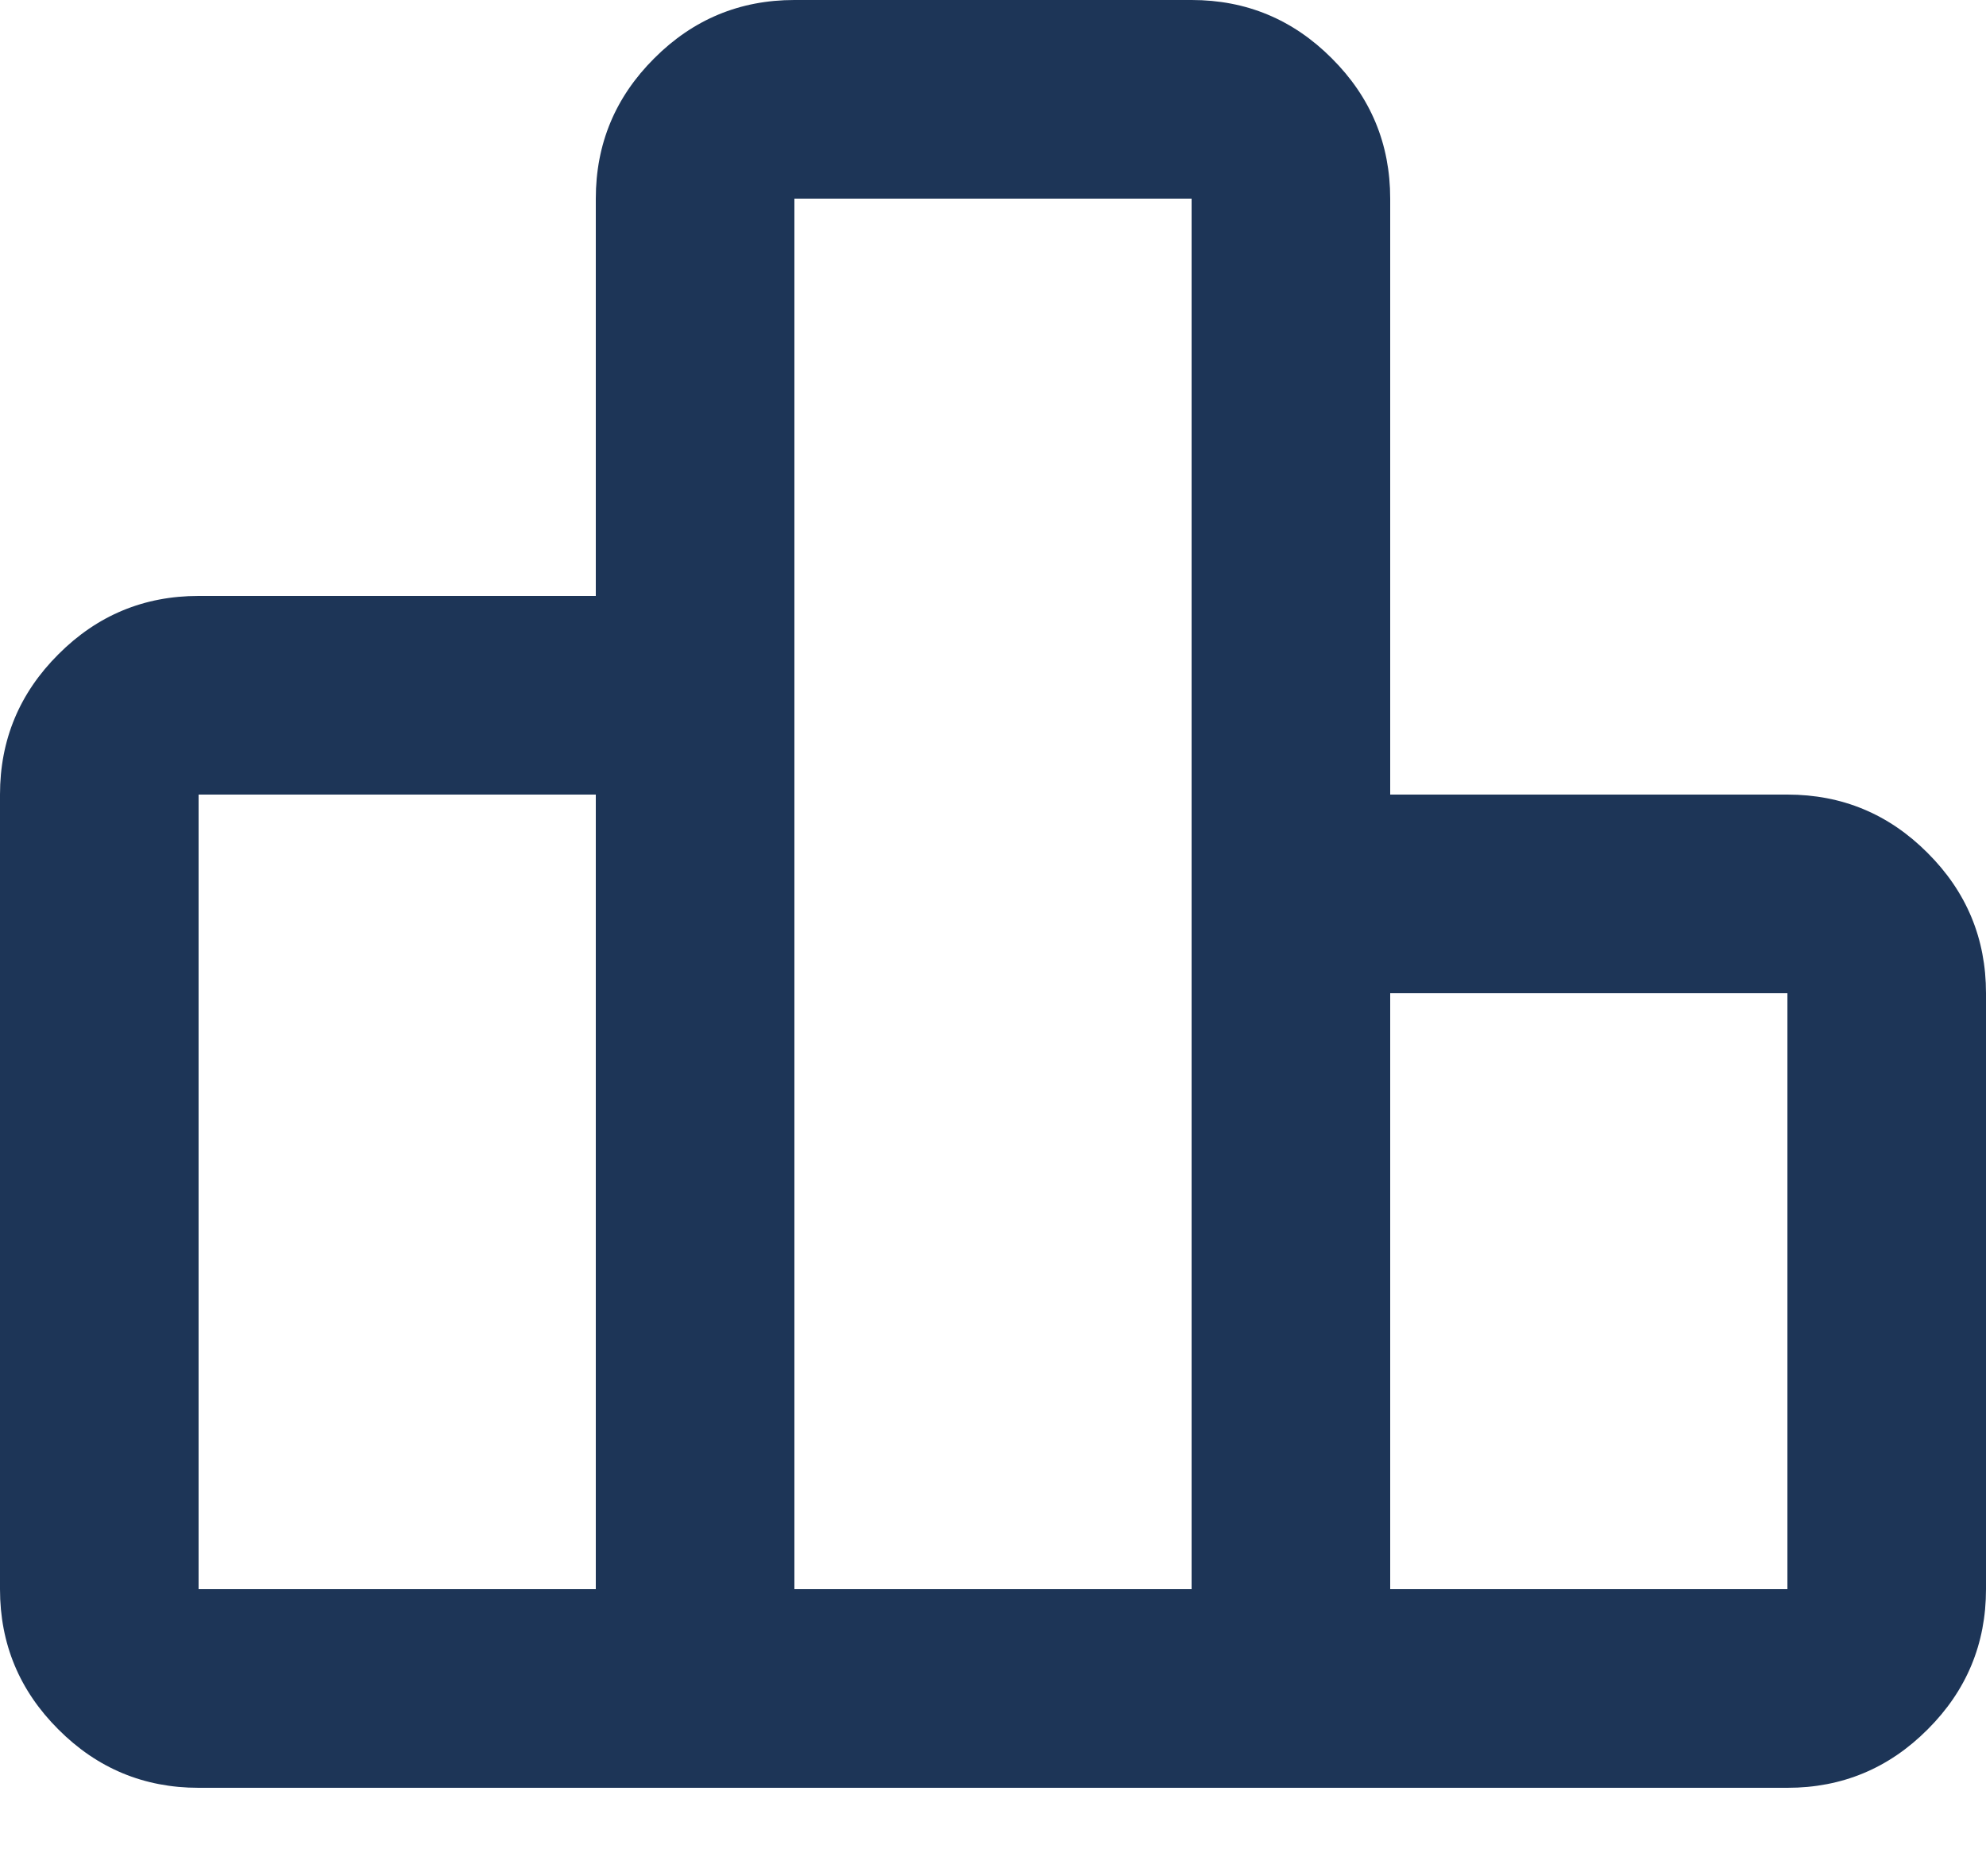 <svg width="18" height="17" viewBox="0 0 18 17" fill="none" xmlns="http://www.w3.org/2000/svg">
<path id="Vector" d="M1.8 14.4H5.4V7.2H1.8V14.4ZM7.2 14.4H10.8V1.8H7.2V14.4ZM12.6 14.4H16.2V9H12.6V14.4ZM0 14.4V7.2C0 6.705 0.176 6.281 0.529 5.929C0.881 5.576 1.305 5.4 1.8 5.4H5.4V1.8C5.4 1.305 5.576 0.881 5.929 0.529C6.281 0.176 6.705 0 7.2 0H10.8C11.295 0 11.719 0.176 12.071 0.529C12.424 0.881 12.6 1.305 12.6 1.8V7.2H16.2C16.695 7.2 17.119 7.376 17.471 7.729C17.824 8.081 18 8.505 18 9V14.4C18 14.895 17.824 15.319 17.471 15.671C17.119 16.024 16.695 16.2 16.2 16.2H1.8C1.305 16.2 0.881 16.024 0.529 15.671C0.176 15.319 0 14.895 0 14.4Z" fill="#1D3557"/>
</svg>
